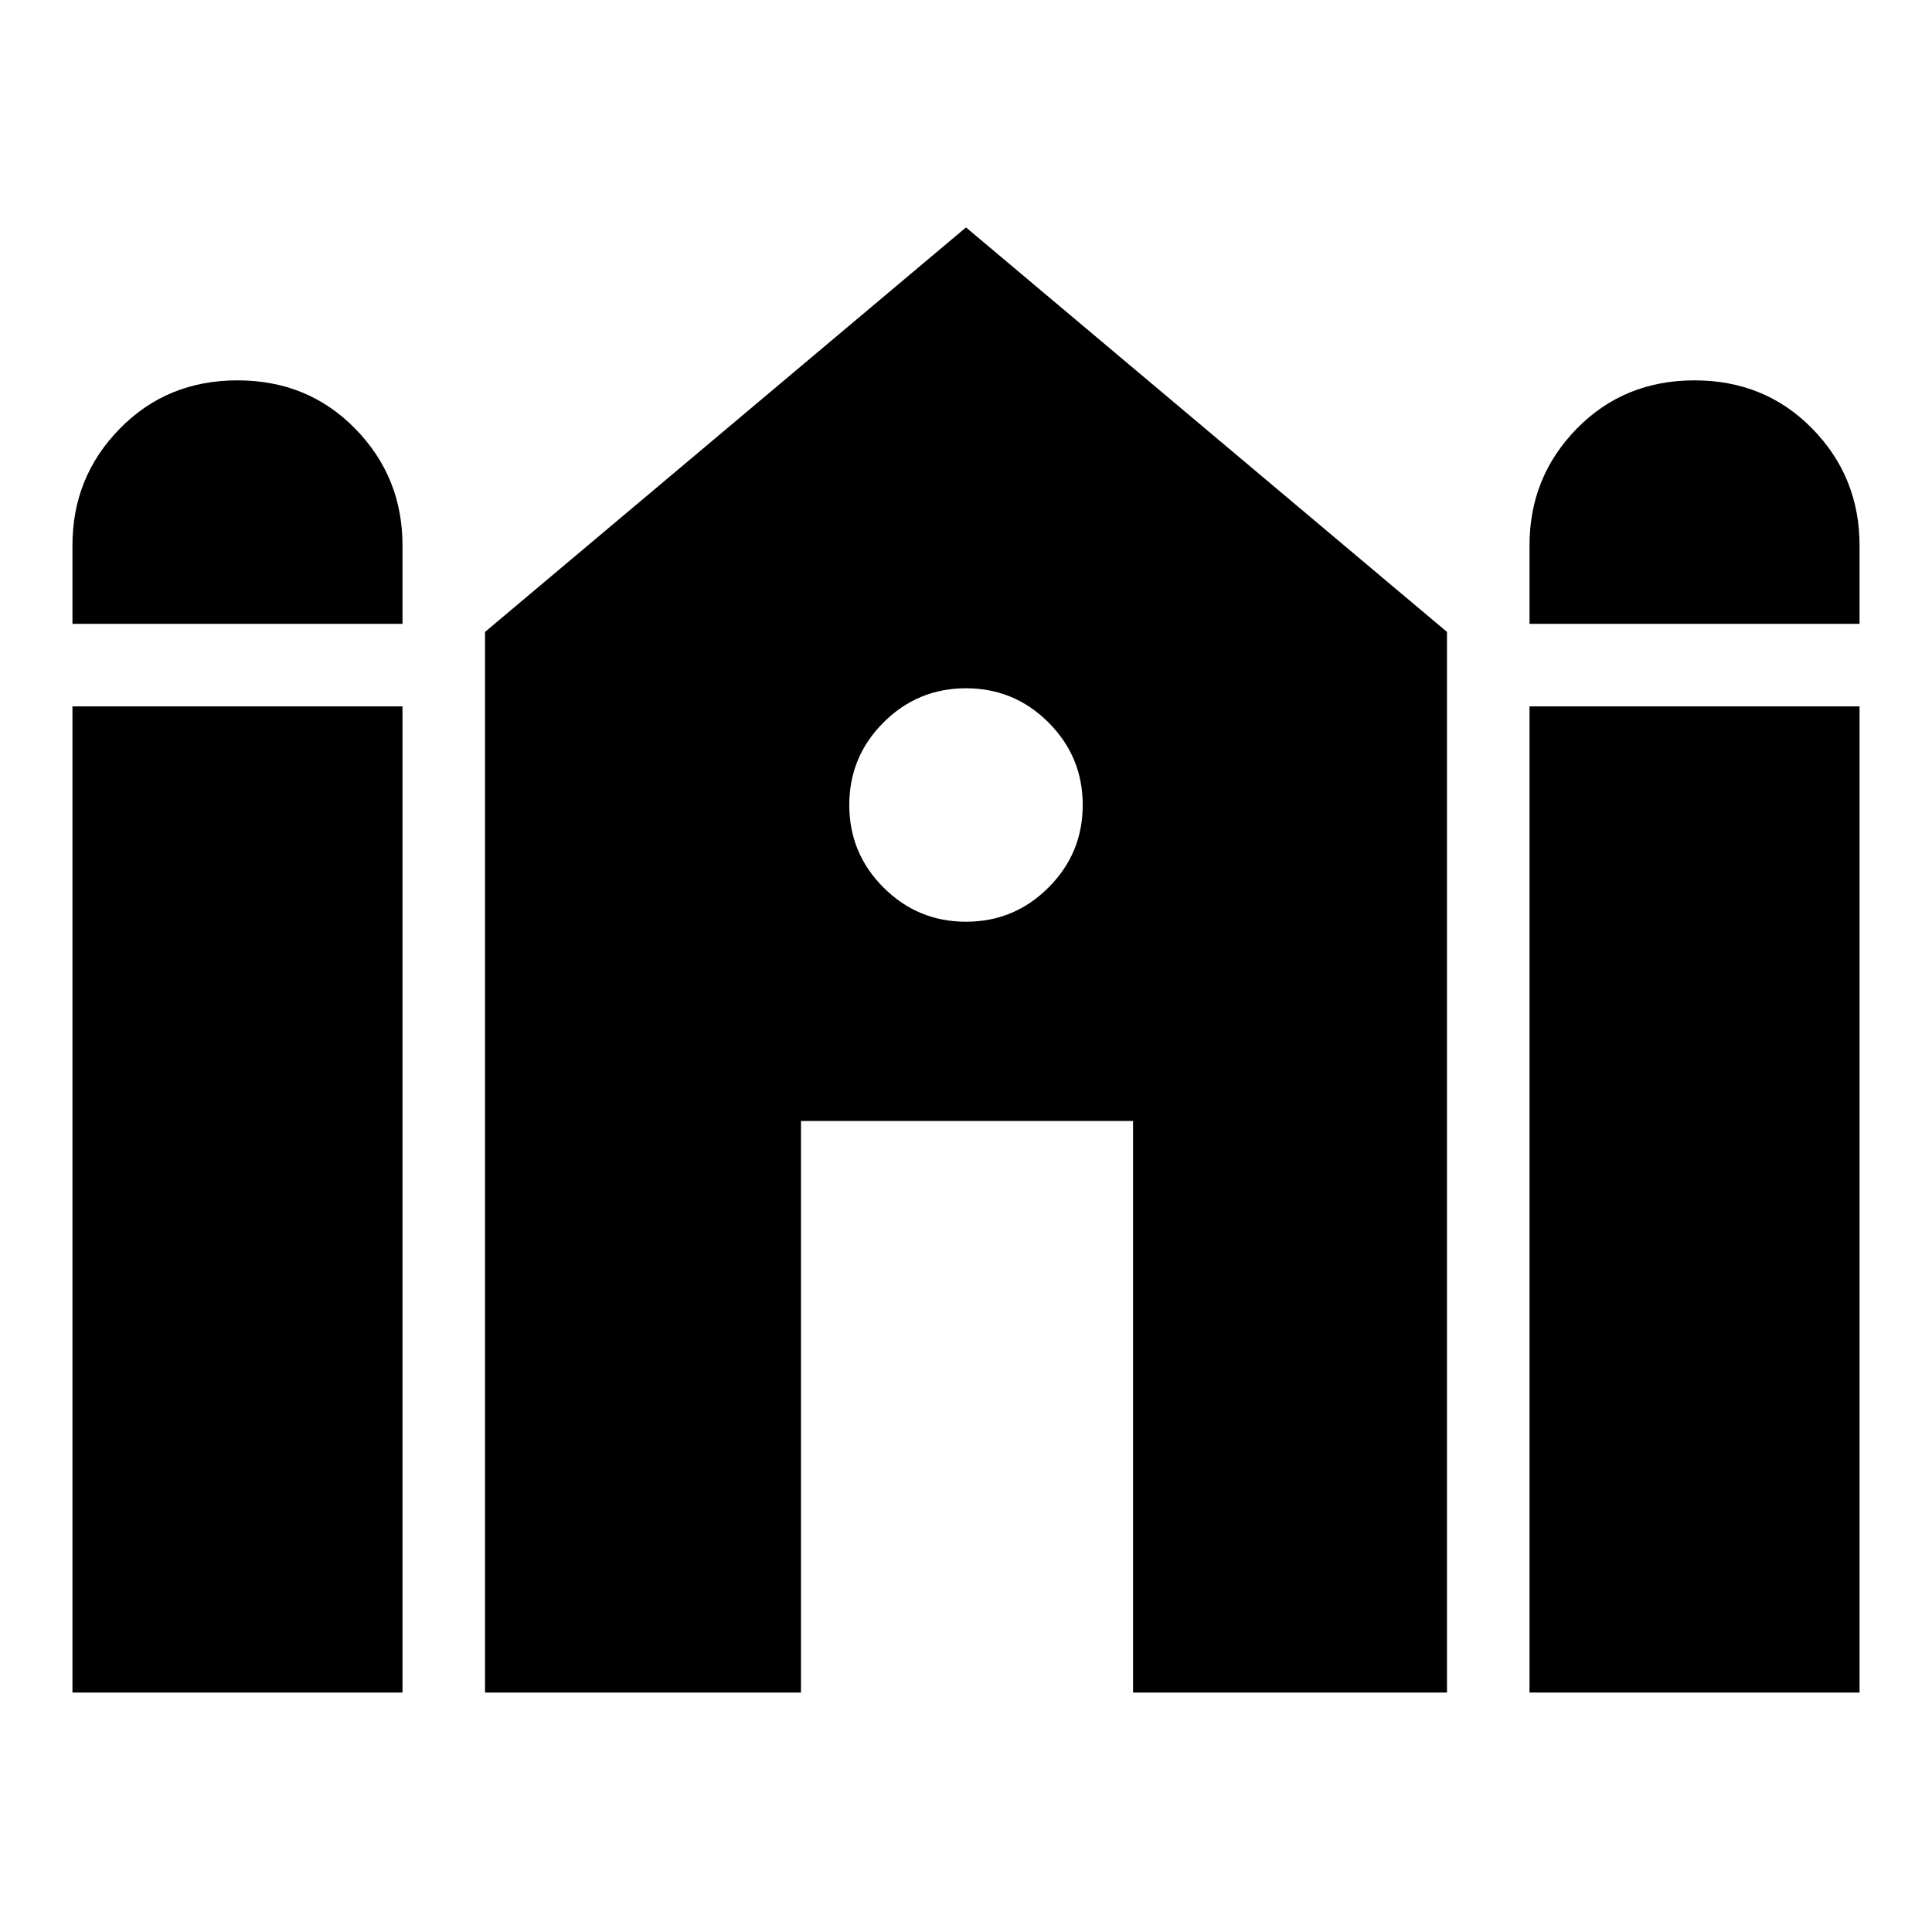 <svg xmlns="http://www.w3.org/2000/svg" height="24" width="24"><path d="M19 7.75v-.975q0-.85.587-1.45.588-.6 1.463-.6.875 0 1.463.6.587.6.587 1.45v.975Zm-18.1 0v-.975q0-.85.588-1.45.587-.6 1.462-.6t1.462.6q.588.6.588 1.45v.975Zm0 13.275V8.775H5v12.25Zm5.125 0V7.85L12 2.825l5.975 5.025v13.175h-3.9v-7.1H9.95v7.1Zm12.975 0V8.775h4.1v12.25Zm-7-9.575q.6 0 1.025-.425.425-.425.425-1.025 0-.6-.425-1.025Q12.6 8.55 12 8.55q-.6 0-1.025.425Q10.55 9.4 10.55 10q0 .6.425 1.025.425.425 1.025.425Z"/></svg>